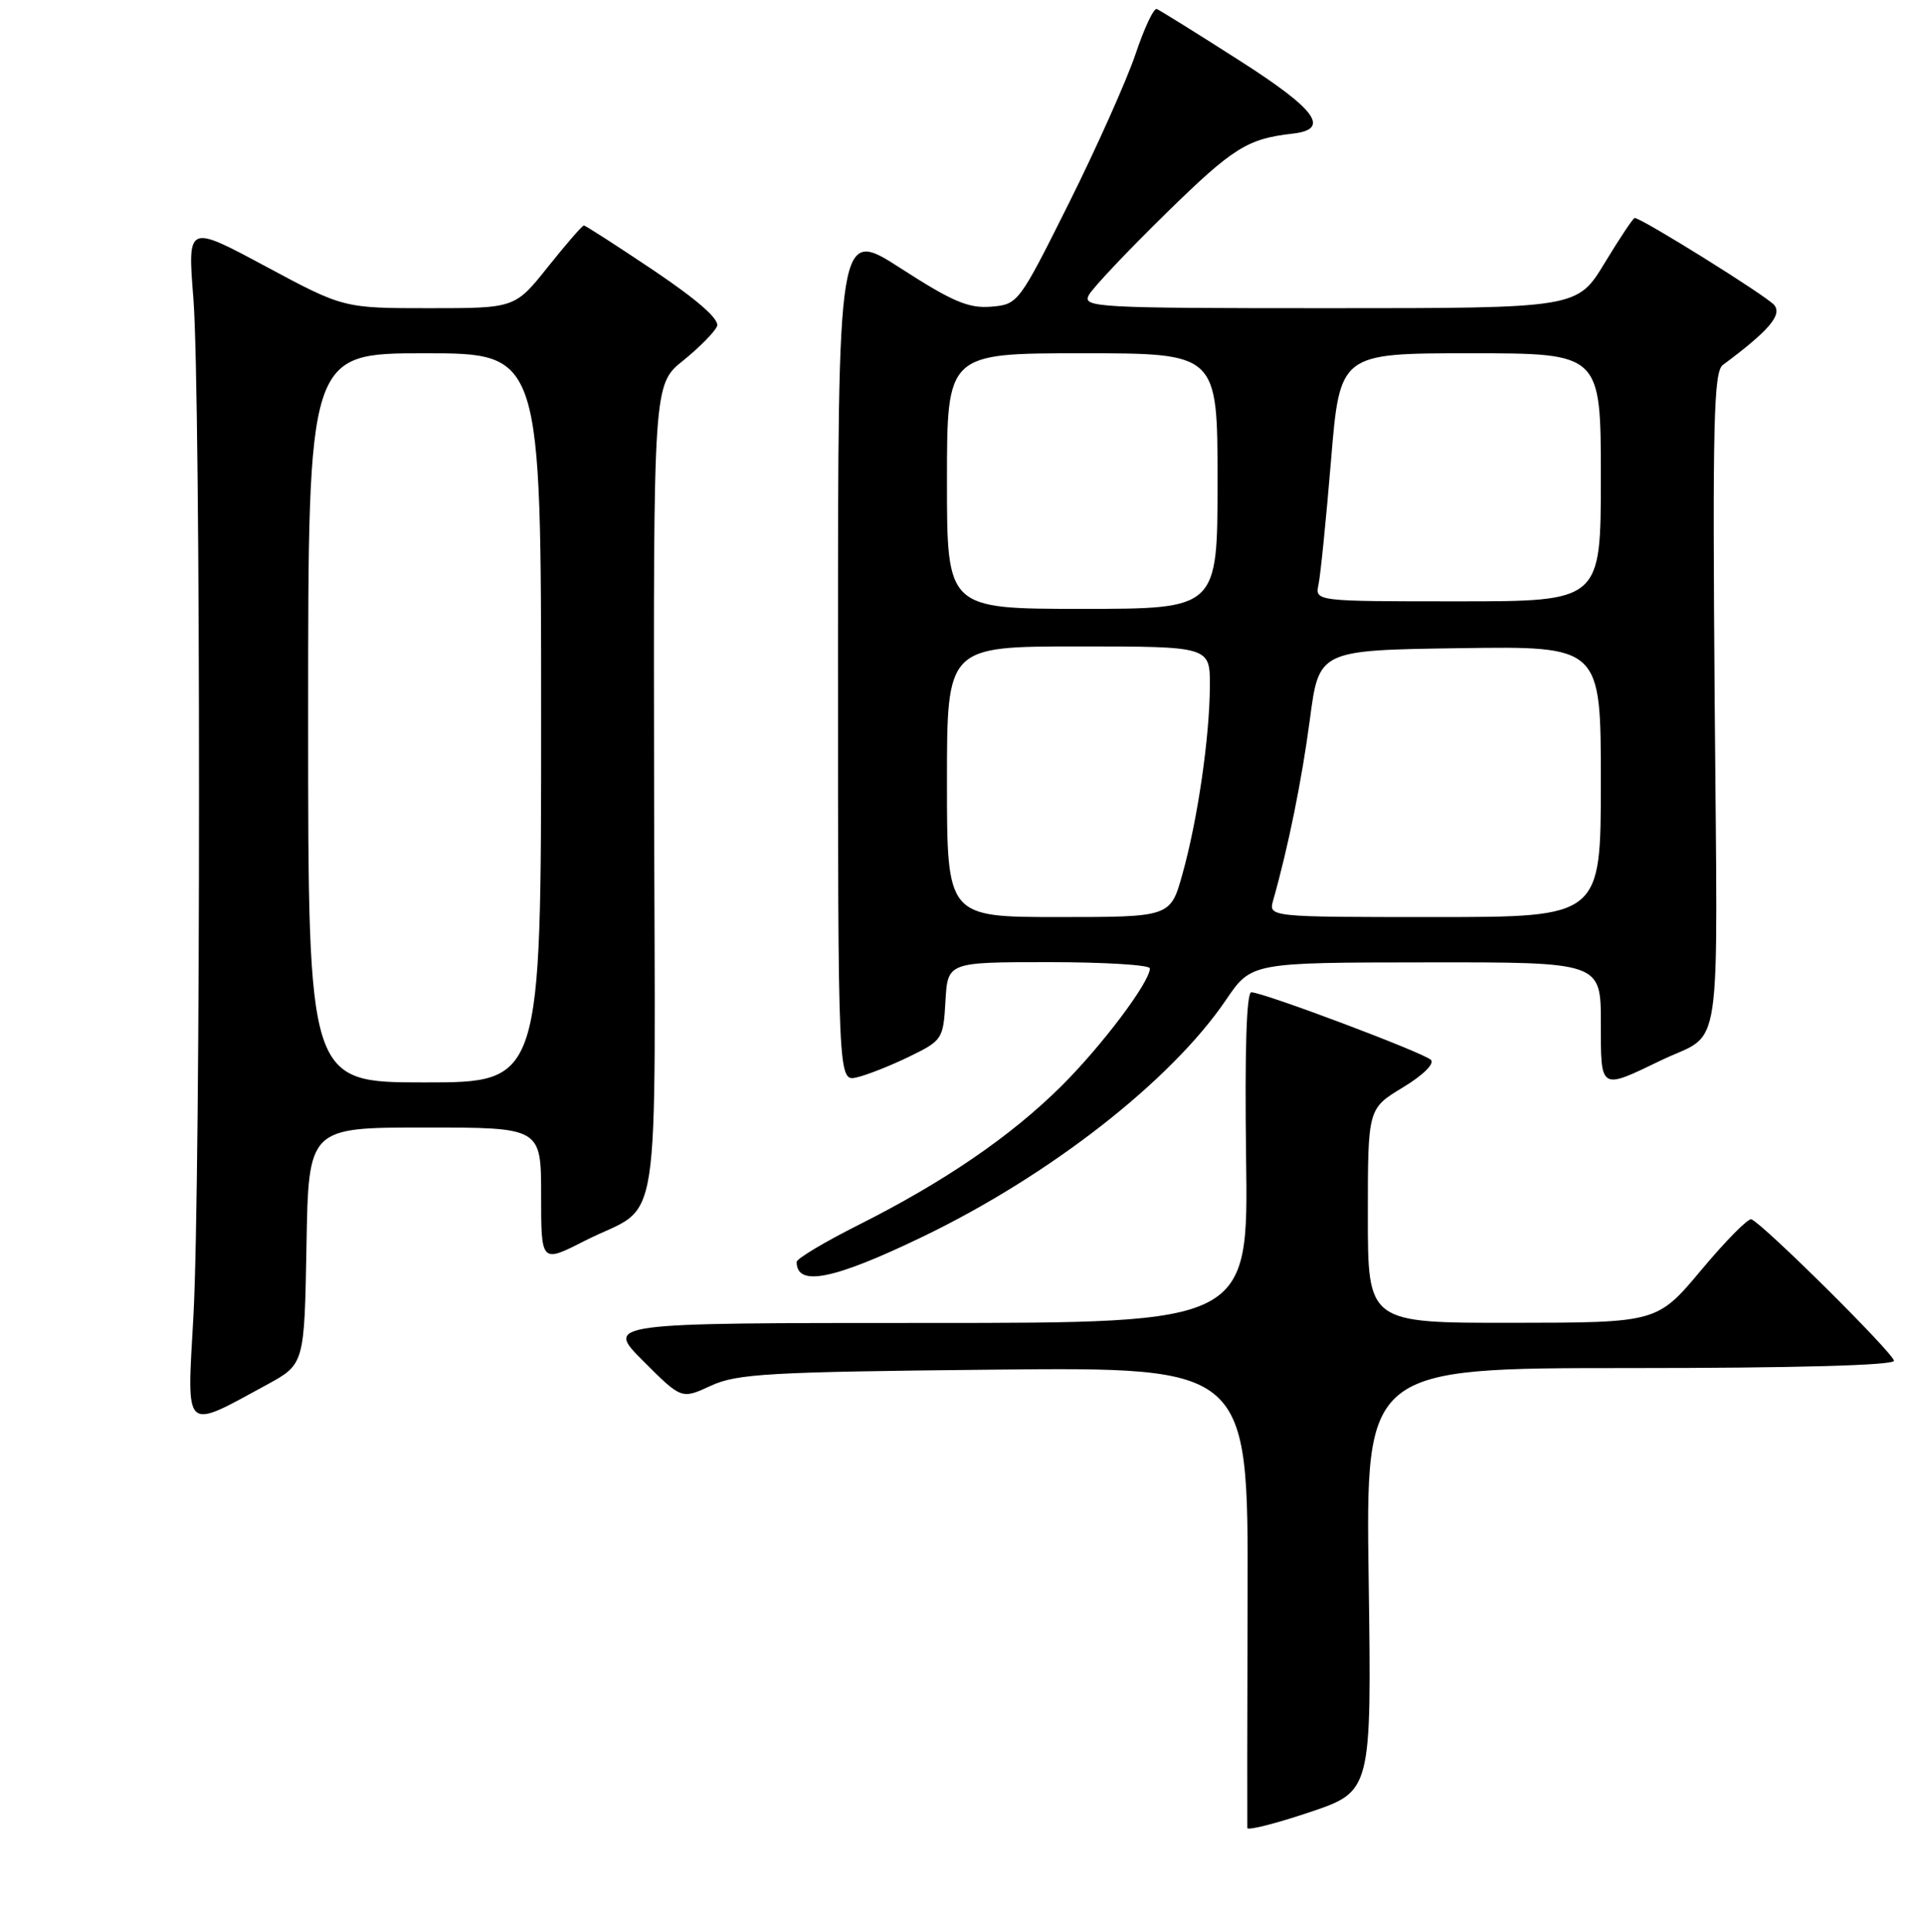 <?xml version="1.0" encoding="UTF-8" standalone="no"?>
<!DOCTYPE svg PUBLIC "-//W3C//DTD SVG 1.1//EN" "http://www.w3.org/Graphics/SVG/1.1/DTD/svg11.dtd" >
<svg xmlns="http://www.w3.org/2000/svg" xmlns:xlink="http://www.w3.org/1999/xlink" version="1.1" viewBox="0 0 256 257">
 <g >
 <path fill="currentColor"
d=" M 182.11 210.16 C 181.71 182.00 181.71 182.00 216.86 182.00 C 238.81 182.00 252.00 181.64 252.00 181.03 C 252.00 180.08 234.56 162.78 233.03 162.21 C 232.60 162.05 229.61 165.08 226.38 168.94 C 220.50 175.96 220.50 175.96 201.25 175.98 C 182.00 176.00 182.00 176.00 182.00 161.74 C 182.00 147.49 182.00 147.49 186.64 144.68 C 189.33 143.06 190.91 141.51 190.39 141.00 C 189.42 140.04 168.13 132.03 166.50 132.01 C 165.85 132.00 165.61 139.79 165.80 154.00 C 166.11 176.00 166.11 176.00 123.32 176.00 C 80.52 176.00 80.52 176.00 85.60 181.08 C 90.68 186.16 90.68 186.16 94.59 184.35 C 98.06 182.75 102.27 182.51 132.29 182.21 C 166.08 181.88 166.08 181.88 166.00 212.19 C 165.95 228.86 165.94 242.81 165.96 243.18 C 165.98 243.56 169.71 242.61 174.25 241.09 C 182.50 238.31 182.50 238.31 182.11 210.16 Z  M 35.50 184.22 C 40.50 181.49 40.50 181.49 40.78 165.75 C 41.05 150.00 41.05 150.00 56.53 150.00 C 72.00 150.00 72.00 150.00 72.00 159.01 C 72.00 168.03 72.00 168.03 77.75 165.10 C 88.24 159.75 87.15 166.77 87.03 105.29 C 86.94 51.15 86.94 51.15 90.91 47.96 C 93.09 46.20 95.11 44.14 95.41 43.39 C 95.75 42.48 92.84 39.93 87.01 36.00 C 82.09 32.70 77.90 30.00 77.69 30.00 C 77.47 30.00 75.32 32.48 72.91 35.50 C 68.52 41.00 68.52 41.00 57.12 41.00 C 45.71 41.00 45.71 41.00 35.33 35.43 C 24.95 29.86 24.95 29.86 25.73 39.68 C 26.73 52.42 26.73 157.39 25.73 175.21 C 24.85 190.74 24.36 190.28 35.50 184.22 Z  M 122.68 164.57 C 139.65 156.41 155.82 143.79 163.12 133.03 C 166.50 128.05 166.50 128.05 189.75 128.03 C 213.00 128.00 213.00 128.00 213.00 136.07 C 213.00 145.11 212.83 145.01 221.00 141.07 C 229.32 137.06 228.54 142.25 228.15 93.22 C 227.86 56.35 228.02 49.45 229.23 48.56 C 235.35 44.01 237.16 41.90 236.07 40.58 C 235.07 39.38 218.42 29.00 217.50 29.00 C 217.30 29.00 215.50 31.70 213.50 35.00 C 209.86 41.00 209.86 41.00 176.89 41.00 C 145.80 41.00 143.98 40.90 144.88 39.25 C 145.40 38.29 150.05 33.37 155.21 28.32 C 164.07 19.65 165.97 18.46 171.99 17.78 C 177.08 17.21 175.16 14.58 164.84 8.00 C 159.24 4.42 154.32 1.36 153.92 1.20 C 153.52 1.03 152.25 3.73 151.09 7.20 C 149.92 10.66 145.94 19.57 142.24 27.00 C 135.56 40.37 135.47 40.50 131.87 40.80 C 128.89 41.05 126.72 40.13 119.87 35.71 C 111.50 30.31 111.50 30.31 111.50 87.11 C 111.50 143.91 111.50 143.91 114.00 143.33 C 115.38 143.01 118.53 141.76 121.00 140.56 C 125.39 138.42 125.51 138.24 125.80 133.18 C 126.10 128.00 126.10 128.00 139.55 128.00 C 146.95 128.00 153.00 128.37 153.00 128.83 C 153.00 130.64 146.64 139.10 141.23 144.48 C 134.50 151.16 125.70 157.19 114.25 162.95 C 109.71 165.23 106.00 167.45 106.00 167.88 C 106.00 171.22 110.86 170.26 122.68 164.57 Z  M 41.00 95.50 C 41.00 47.00 41.00 47.00 56.50 47.00 C 72.00 47.00 72.00 47.00 72.00 95.50 C 72.00 144.00 72.00 144.00 56.50 144.00 C 41.00 144.00 41.00 144.00 41.00 95.50 Z  M 126.00 104.00 C 126.00 86.00 126.00 86.00 143.50 86.00 C 161.00 86.00 161.00 86.00 160.98 91.25 C 160.95 98.08 159.36 109.02 157.34 116.25 C 155.74 122.00 155.74 122.00 140.87 122.00 C 126.00 122.00 126.00 122.00 126.00 104.00 Z  M 169.41 119.75 C 171.41 112.70 173.22 103.78 174.29 95.69 C 175.50 86.50 175.50 86.50 194.25 86.23 C 213.00 85.96 213.00 85.96 213.00 103.98 C 213.00 122.00 213.00 122.00 190.88 122.00 C 168.77 122.00 168.77 122.00 169.41 119.75 Z  M 126.00 64.00 C 126.00 47.00 126.00 47.00 144.00 47.00 C 162.00 47.00 162.00 47.00 162.00 64.00 C 162.00 81.00 162.00 81.00 144.00 81.00 C 126.00 81.00 126.00 81.00 126.00 64.00 Z  M 175.44 77.75 C 175.70 76.51 176.45 69.09 177.10 61.25 C 178.28 47.00 178.28 47.00 195.64 47.00 C 213.00 47.00 213.00 47.00 213.00 63.50 C 213.00 80.00 213.00 80.00 193.98 80.00 C 174.96 80.00 174.96 80.00 175.44 77.75 Z "/>
</g>
</svg>